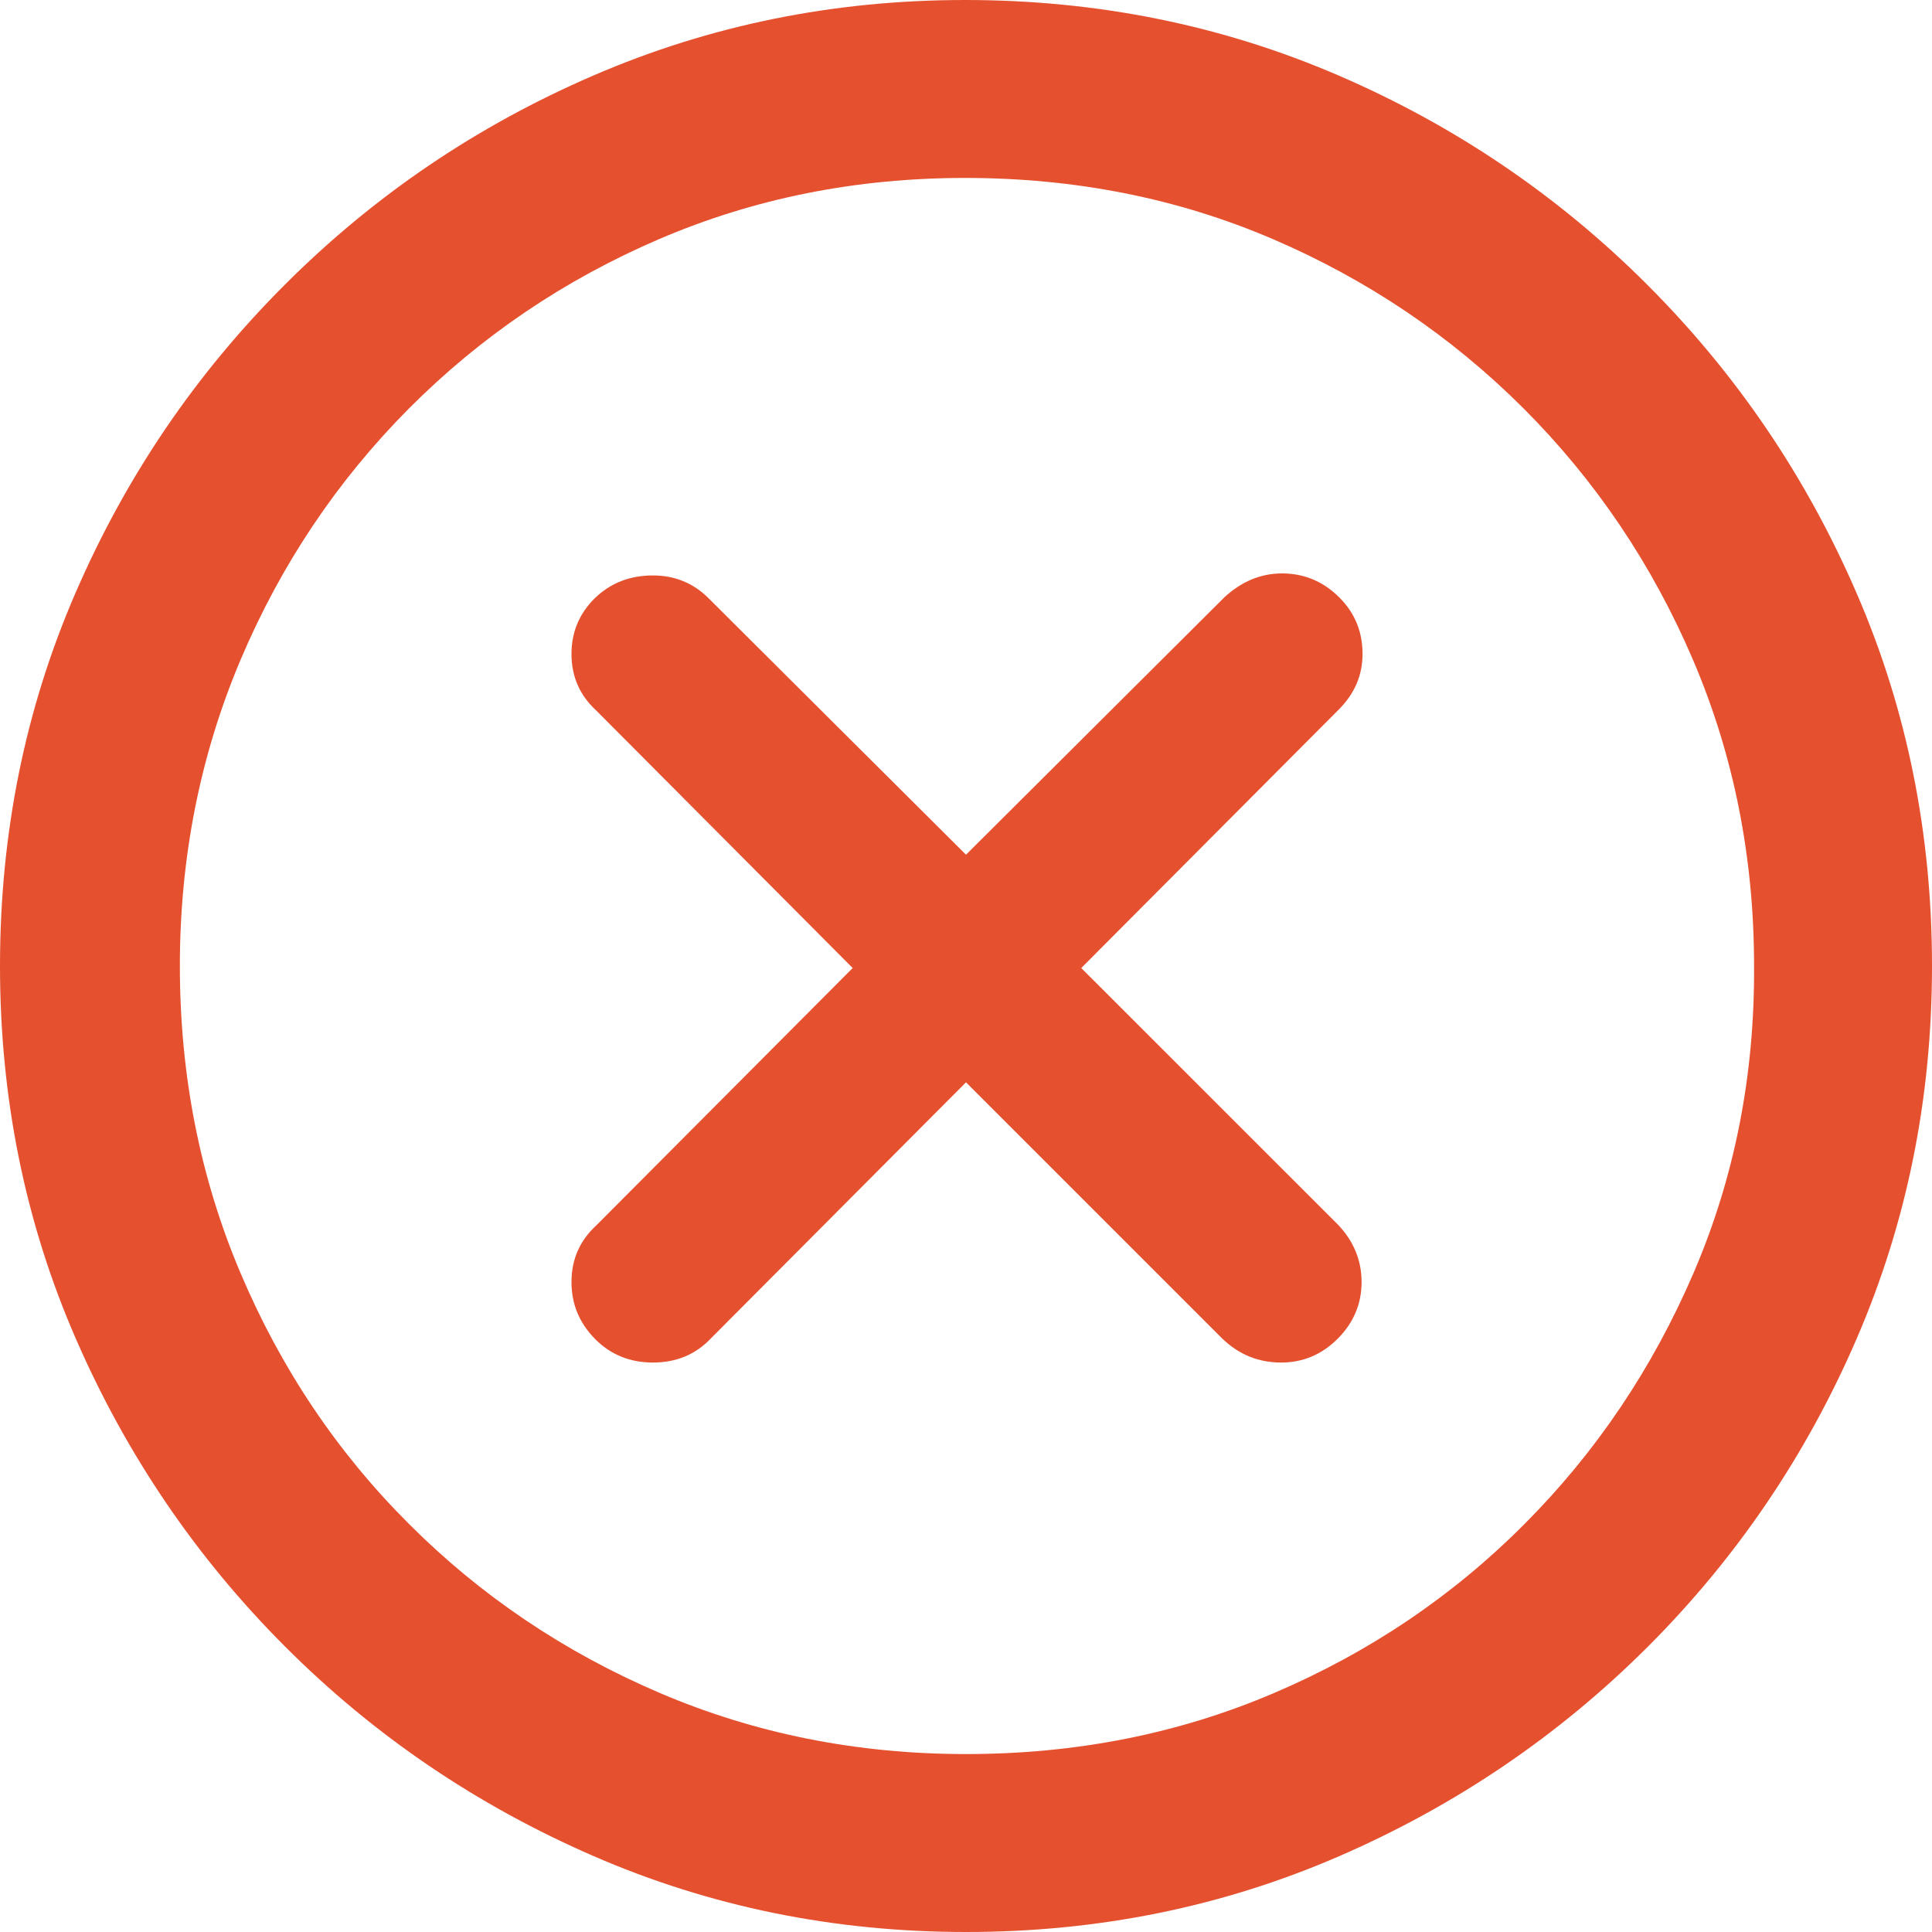 <svg xmlns="http://www.w3.org/2000/svg" width="20" height="20" viewBox="0 0 20 20">
    <g fill="none" fill-rule="evenodd">
        <g fill="#E5502F" fill-rule="nonzero">
            <path d="M339 86c1.372 0 2.661-.262 3.868-.787 1.207-.525 2.27-1.247 3.19-2.166.919-.919 1.639-1.98 2.16-3.184.521-1.204.782-2.491.782-3.863 0-1.372-.26-2.66-.782-3.863-.521-1.204-1.243-2.267-2.166-3.19-.922-.922-1.987-1.644-3.194-2.165-1.207-.521-2.497-.782-3.868-.782-1.358 0-2.64.26-3.848.782-1.207.521-2.272 1.243-3.194 2.166-.923.922-1.645 1.985-2.166 3.189C329.26 73.34 329 74.628 329 76c0 1.372.262 2.66.787 3.863.525 1.204 1.247 2.265 2.166 3.184.919.92 1.982 1.641 3.189 2.166 1.207.525 2.493.787 3.858.787zm0-1.842c-1.125 0-2.181-.21-3.169-.632-.987-.422-1.853-1.005-2.597-1.75-.745-.743-1.326-1.61-1.744-2.597-.419-.988-.628-2.047-.628-3.179 0-1.125.21-2.181.628-3.169.418-.987 1-1.855 1.744-2.603.744-.747 1.608-1.332 2.592-1.754.984-.422 2.039-.632 3.164-.632 1.138 0 2.2.21 3.184.632.984.422 1.85 1.007 2.598 1.754.747.748 1.332 1.616 1.754 2.603.422.988.632 2.044.632 3.169.007 1.132-.202 2.191-.627 3.179s-1.008 1.854-1.75 2.598c-.74.744-1.604 1.327-2.592 1.749-.987.422-2.05.632-3.189.632zm3.261-4.053c.227 0 .422-.082.587-.247.164-.165.247-.36.247-.586 0-.227-.083-.426-.247-.597l-2.655-2.654 2.665-2.675c.165-.165.247-.357.247-.576 0-.234-.082-.43-.247-.592-.165-.161-.36-.242-.586-.242-.22 0-.419.083-.597.247L339 74.848l-2.665-2.655c-.157-.157-.35-.236-.576-.236-.24 0-.44.079-.602.236-.16.158-.241.35-.241.577 0 .233.085.428.257.586l2.654 2.665-2.654 2.664c-.172.158-.257.353-.257.587 0 .226.08.421.241.586.162.165.362.247.602.247s.44-.082.597-.247L339 77.204l2.654 2.654c.172.165.374.247.607.247z" transform="translate(-329, -66)"/>
        </g>
    </g>
</svg>
